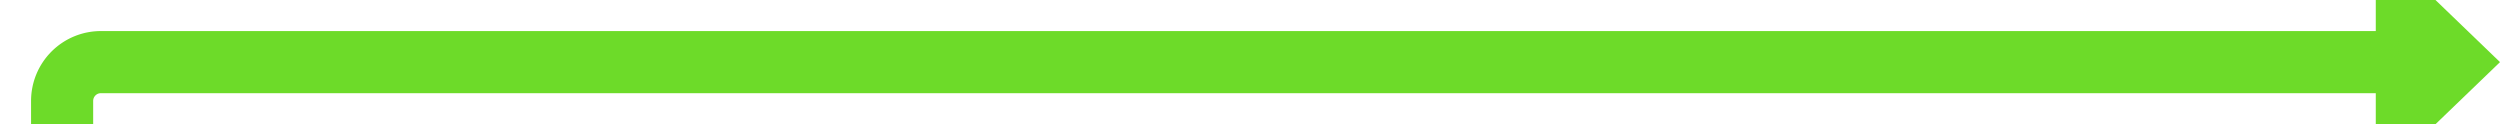 ﻿<?xml version="1.0" encoding="utf-8"?>
<svg version="1.1" xmlns:xlink="http://www.w3.org/1999/xlink" width="322px" height="16px" preserveAspectRatio="xMinYMid meet" viewBox="5569 2808  322 14" xmlns="http://www.w3.org/2000/svg">
  <path d="M 5271 2880  L 5572 2880  A 5 5 0 0 0 5577 2875 L 5577 2820  A 5 5 0 0 1 5582 2815 L 5879 2815  " stroke-width="8" stroke="#6ddb29" fill="none" />
  <path d="M 5269.5 2873.5  A 6.5 6.5 0 0 0 5263 2880 A 6.5 6.5 0 0 0 5269.5 2886.5 A 6.5 6.5 0 0 0 5276 2880 A 6.5 6.5 0 0 0 5269.5 2873.5 Z M 5875 2830.4  L 5891 2815  L 5875 2799.6  L 5875 2830.4  Z " fill-rule="nonzero" fill="#6ddb29" stroke="none" />
</svg>